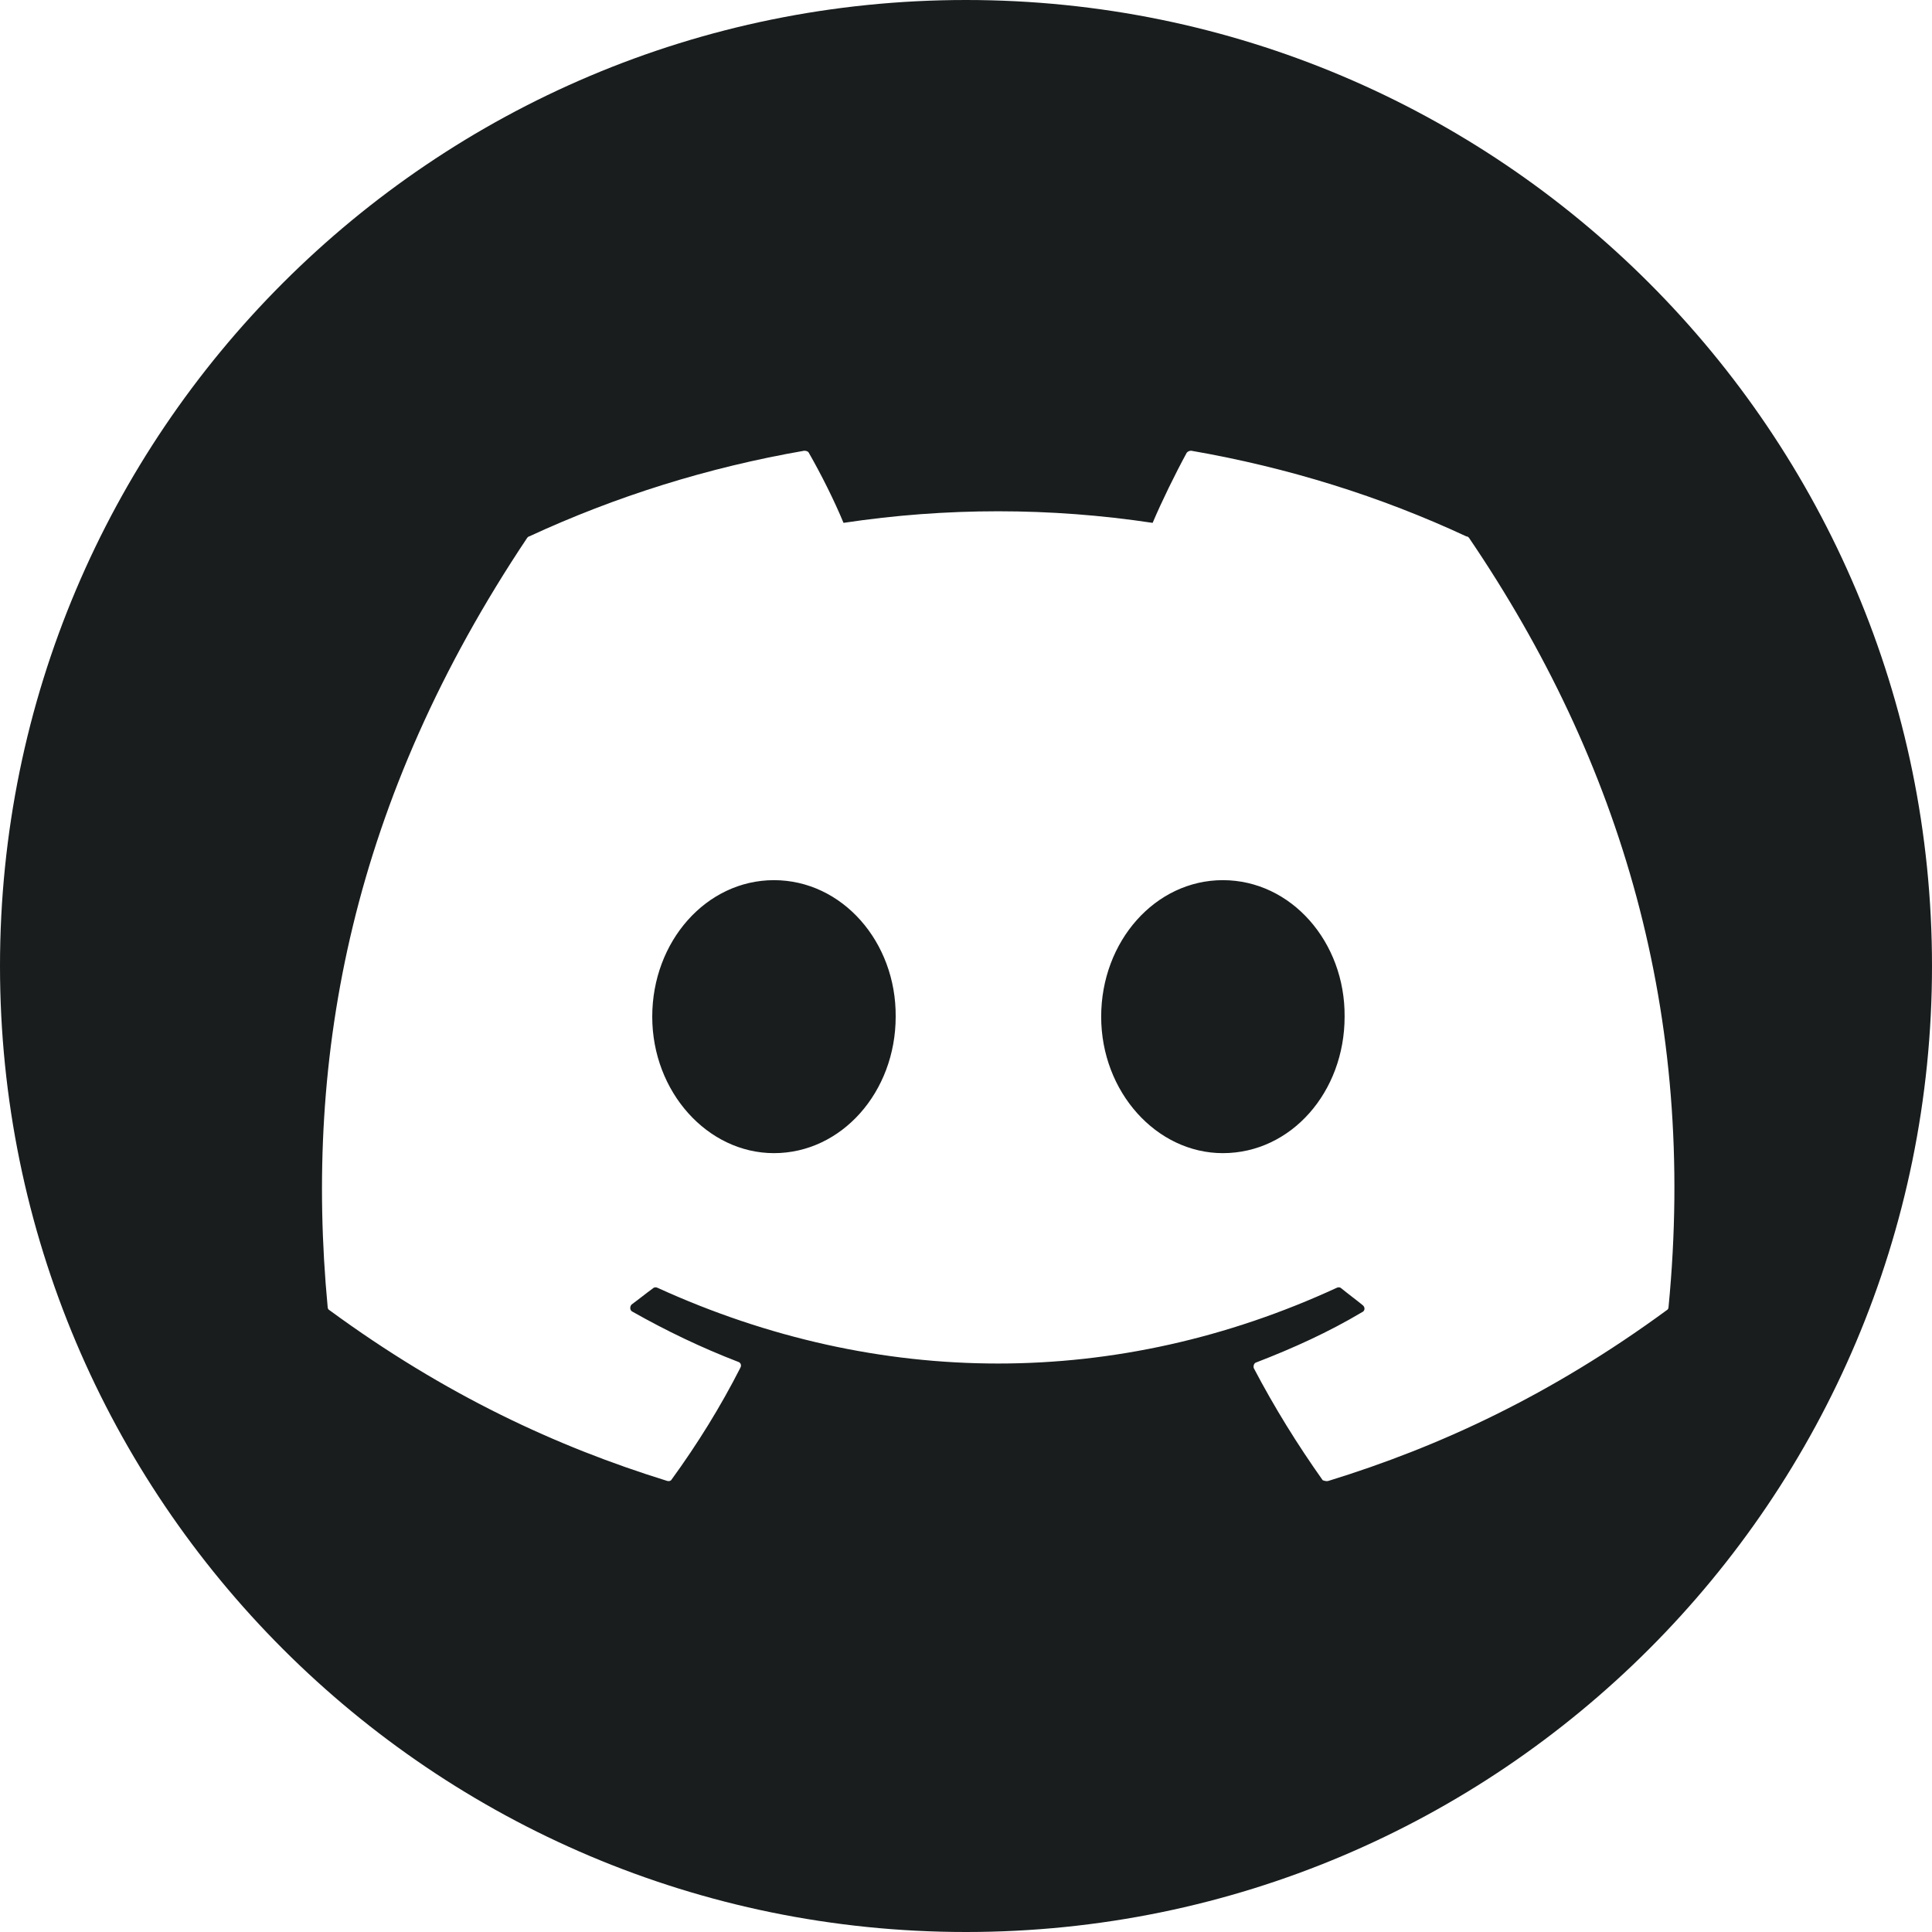 <svg width="30" height="30" viewBox="0 0 30 30" fill="none" xmlns="http://www.w3.org/2000/svg">
<path fill-rule="evenodd" clip-rule="evenodd" d="M15 30C23.284 30 30 23.284 30 15C30 6.716 23.284 0 15 0C6.716 0 0 6.716 0 15C0 23.284 6.716 30 15 30ZM18.498 6.999C19.999 7.259 21.439 7.709 22.769 8.329C22.789 8.329 22.799 8.339 22.809 8.349C25.179 11.838 26.349 15.767 25.909 20.296C25.909 20.316 25.899 20.336 25.879 20.346C24.079 21.665 22.349 22.465 20.629 22.995C20.599 23.005 20.569 22.995 20.539 22.985C20.149 22.435 19.789 21.855 19.469 21.245C19.459 21.215 19.469 21.165 19.509 21.155C20.079 20.935 20.629 20.686 21.149 20.376C21.199 20.356 21.199 20.296 21.159 20.266C21.104 20.221 21.049 20.178 20.994 20.136C20.939 20.093 20.884 20.051 20.829 20.006C20.809 19.986 20.779 19.986 20.759 19.996C17.358 21.565 13.648 21.565 10.208 19.996C10.188 19.986 10.158 19.986 10.138 20.006C10.083 20.046 10.028 20.088 9.973 20.131C9.918 20.173 9.863 20.216 9.808 20.256C9.778 20.286 9.778 20.346 9.818 20.366C10.348 20.666 10.888 20.925 11.458 21.145C11.498 21.155 11.518 21.195 11.498 21.235C11.188 21.845 10.828 22.425 10.428 22.975C10.418 22.995 10.388 23.005 10.358 22.995C8.648 22.465 6.918 21.665 5.118 20.346C5.098 20.336 5.088 20.316 5.088 20.296C4.718 16.377 5.468 12.418 8.188 8.349C8.198 8.339 8.208 8.329 8.218 8.329C9.558 7.709 10.988 7.259 12.488 6.999C12.518 6.999 12.548 7.009 12.558 7.029C12.748 7.359 12.958 7.779 13.098 8.119C14.689 7.879 16.308 7.879 17.898 8.119C18.038 7.789 18.248 7.359 18.428 7.029C18.437 7.019 18.448 7.011 18.46 7.006C18.472 7.001 18.485 6.999 18.498 6.999ZM10.128 15.787C10.128 16.956 10.988 17.906 12.018 17.906C13.068 17.906 13.908 16.956 13.908 15.787C13.918 14.627 13.078 13.667 12.018 13.667C10.968 13.667 10.128 14.617 10.128 15.787ZM17.099 15.787C17.099 16.956 17.959 17.906 18.988 17.906C20.049 17.906 20.879 16.956 20.879 15.787C20.889 14.627 20.049 13.667 18.988 13.667C17.939 13.667 17.099 14.617 17.099 15.787Z" fill="#191D1E"/>
</svg>
